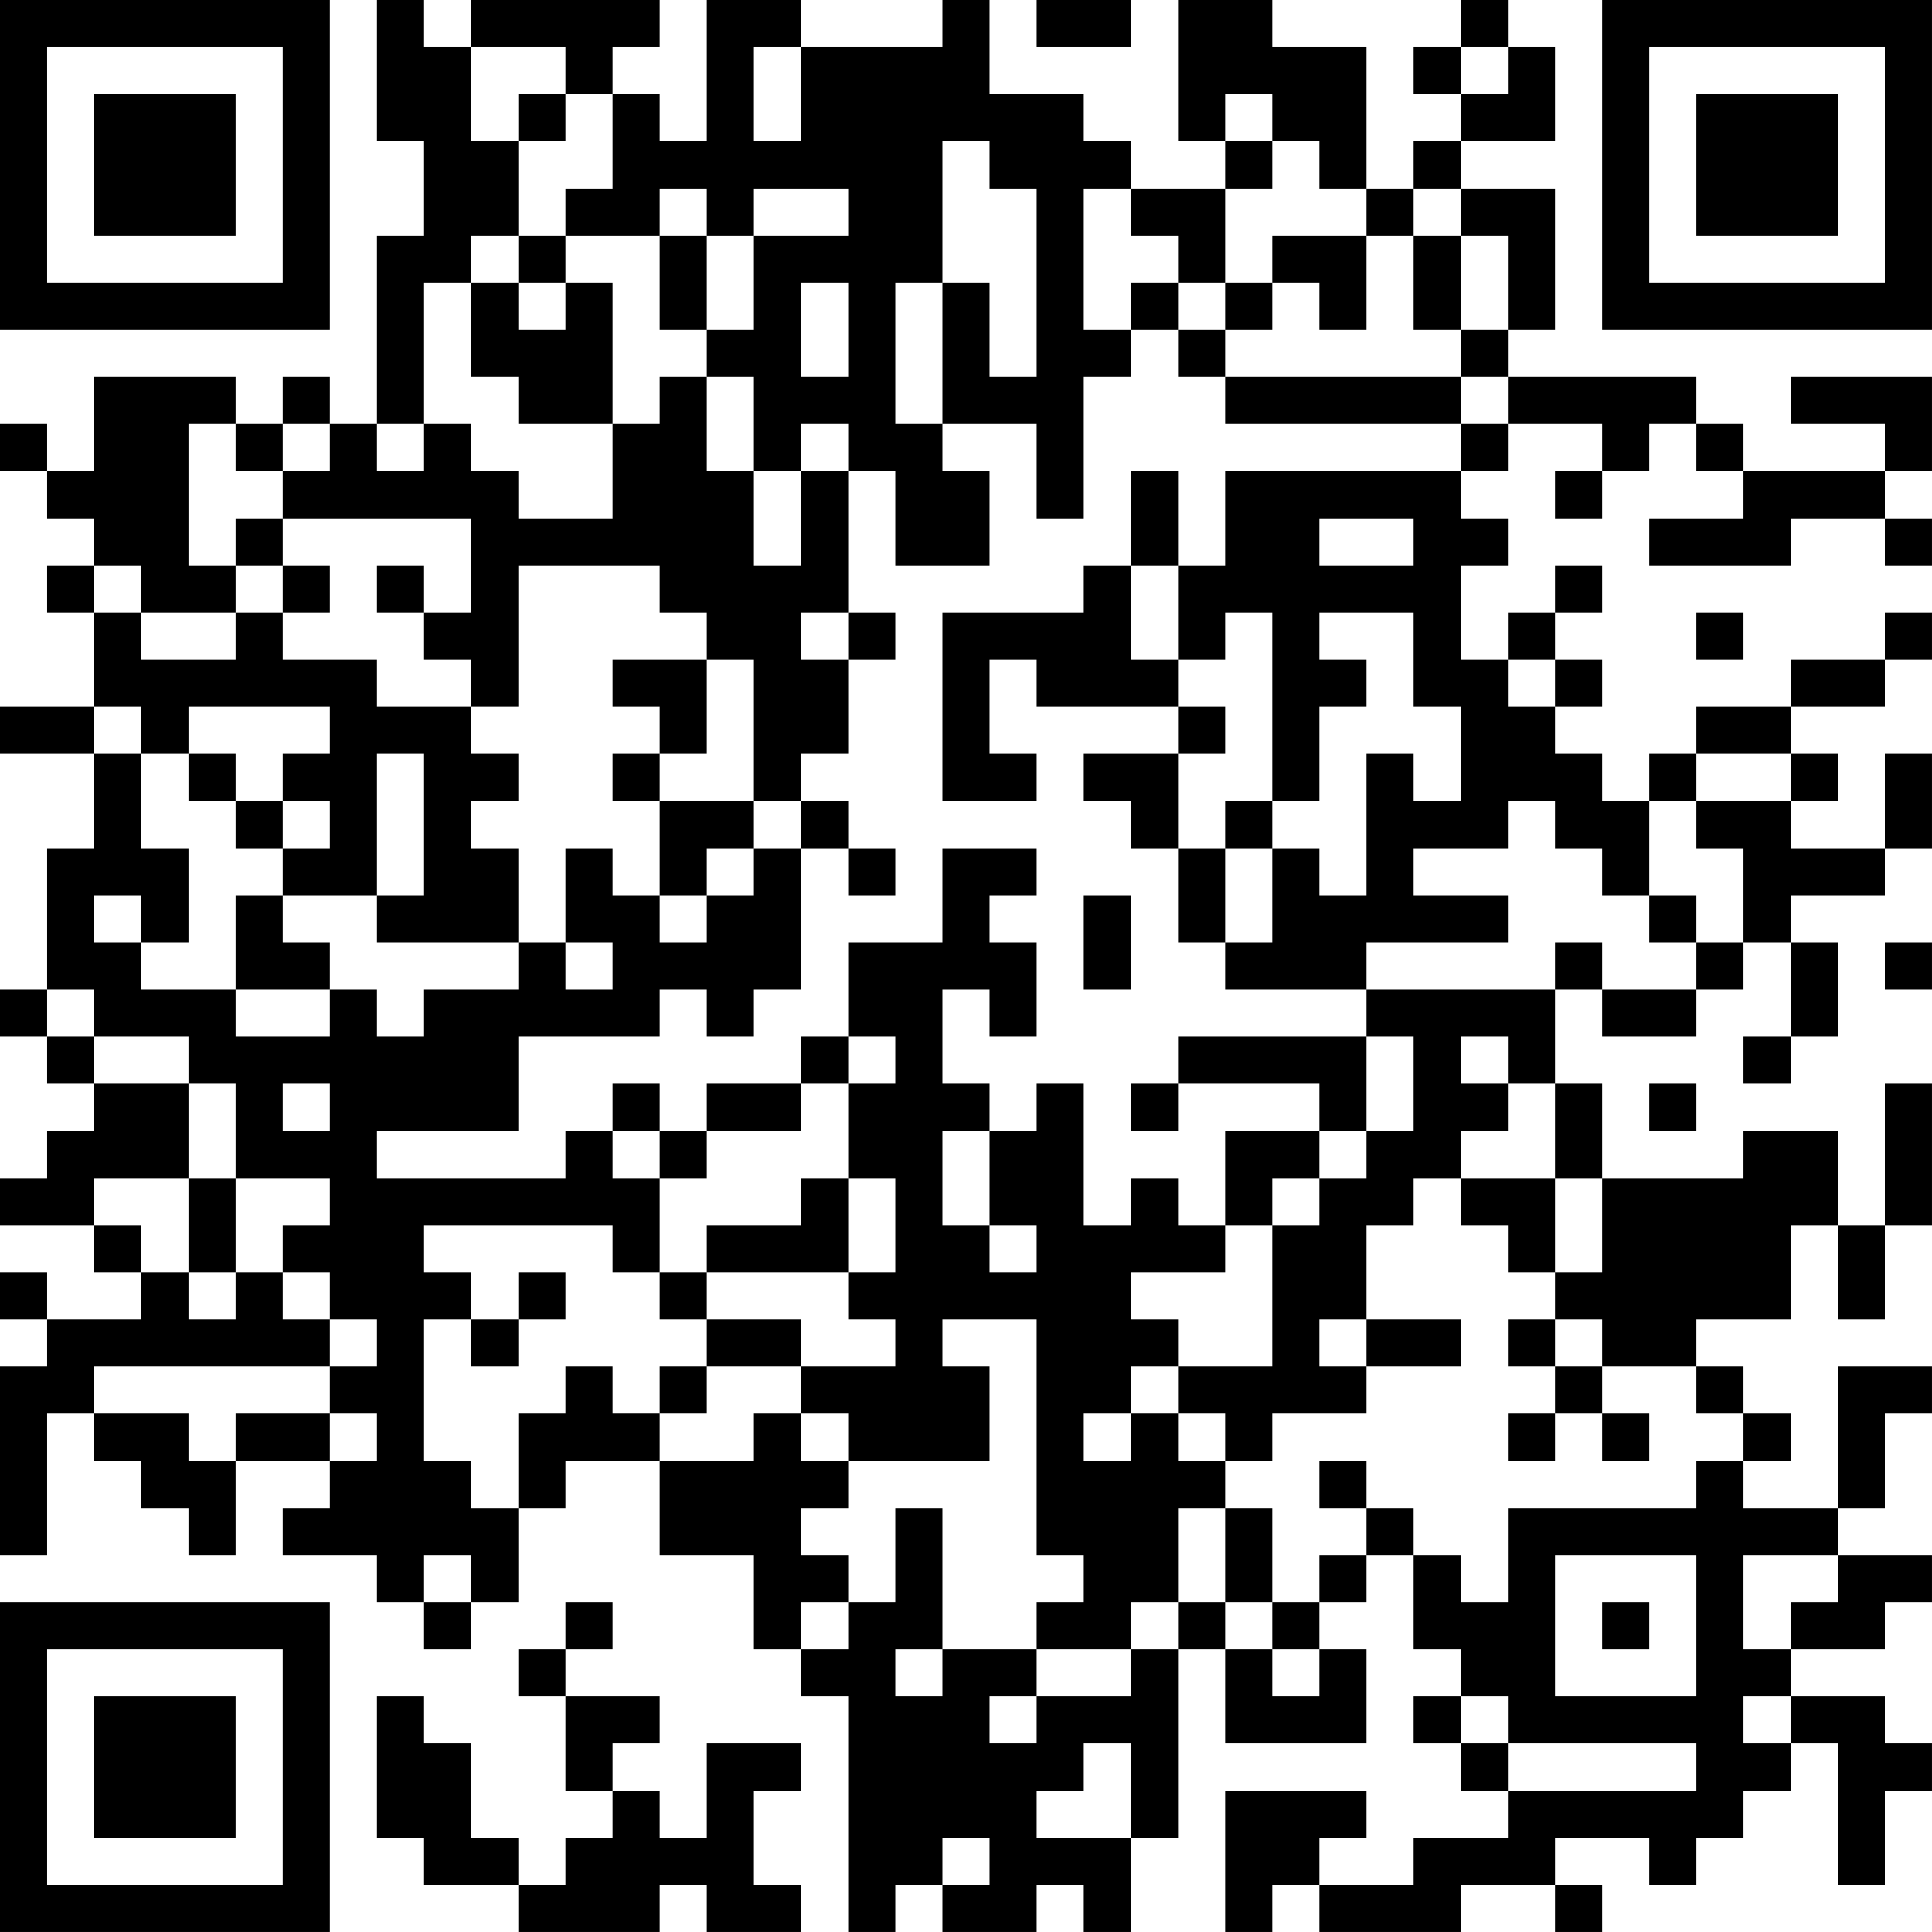 <?xml version="1.0" encoding="UTF-8"?>
<svg xmlns="http://www.w3.org/2000/svg" version="1.1" width="200" height="200" viewBox="0 0 200 200"><rect x="0" y="0" width="200" height="200" fill="#ffffff"/><g transform="scale(4.878)"><g transform="translate(0,0)"><path fill-rule="evenodd" d="M8 0L8 3L9 3L9 5L8 5L8 9L7 9L7 8L6 8L6 9L5 9L5 8L2 8L2 10L1 10L1 9L0 9L0 10L1 10L1 11L2 11L2 12L1 12L1 13L2 13L2 15L0 15L0 16L2 16L2 18L1 18L1 21L0 21L0 22L1 22L1 23L2 23L2 24L1 24L1 25L0 25L0 26L2 26L2 27L3 27L3 28L1 28L1 27L0 27L0 28L1 28L1 29L0 29L0 33L1 33L1 30L2 30L2 31L3 31L3 32L4 32L4 33L5 33L5 31L7 31L7 32L6 32L6 33L8 33L8 34L9 34L9 35L10 35L10 34L11 34L11 32L12 32L12 31L14 31L14 33L16 33L16 35L17 35L17 36L18 36L18 41L19 41L19 40L20 40L20 41L22 41L22 40L23 40L23 41L24 41L24 39L25 39L25 35L26 35L26 37L29 37L29 35L28 35L28 34L29 34L29 33L30 33L30 35L31 35L31 36L30 36L30 37L31 37L31 38L32 38L32 39L30 39L30 40L28 40L28 39L29 39L29 38L26 38L26 41L27 41L27 40L28 40L28 41L31 41L31 40L33 40L33 41L34 41L34 40L33 40L33 39L35 39L35 40L36 40L36 39L37 39L37 38L38 38L38 37L39 37L39 40L40 40L40 38L41 38L41 37L40 37L40 36L38 36L38 35L40 35L40 34L41 34L41 33L39 33L39 32L40 32L40 30L41 30L41 29L39 29L39 32L37 32L37 31L38 31L38 30L37 30L37 29L36 29L36 28L38 28L38 26L39 26L39 28L40 28L40 26L41 26L41 23L40 23L40 26L39 26L39 24L37 24L37 25L34 25L34 23L33 23L33 21L34 21L34 22L36 22L36 21L37 21L37 20L38 20L38 22L37 22L37 23L38 23L38 22L39 22L39 20L38 20L38 19L40 19L40 18L41 18L41 16L40 16L40 18L38 18L38 17L39 17L39 16L38 16L38 15L40 15L40 14L41 14L41 13L40 13L40 14L38 14L38 15L36 15L36 16L35 16L35 17L34 17L34 16L33 16L33 15L34 15L34 14L33 14L33 13L34 13L34 12L33 12L33 13L32 13L32 14L31 14L31 12L32 12L32 11L31 11L31 10L32 10L32 9L34 9L34 10L33 10L33 11L34 11L34 10L35 10L35 9L36 9L36 10L37 10L37 11L35 11L35 12L38 12L38 11L40 11L40 12L41 12L41 11L40 11L40 10L41 10L41 8L38 8L38 9L40 9L40 10L37 10L37 9L36 9L36 8L32 8L32 7L33 7L33 4L31 4L31 3L33 3L33 1L32 1L32 0L31 0L31 1L30 1L30 2L31 2L31 3L30 3L30 4L29 4L29 1L27 1L27 0L25 0L25 3L26 3L26 4L24 4L24 3L23 3L23 2L21 2L21 0L20 0L20 1L17 1L17 0L15 0L15 3L14 3L14 2L13 2L13 1L14 1L14 0L10 0L10 1L9 1L9 0ZM22 0L22 1L24 1L24 0ZM10 1L10 3L11 3L11 5L10 5L10 6L9 6L9 9L8 9L8 10L9 10L9 9L10 9L10 10L11 10L11 11L13 11L13 9L14 9L14 8L15 8L15 10L16 10L16 12L17 12L17 10L18 10L18 13L17 13L17 14L18 14L18 16L17 16L17 17L16 17L16 14L15 14L15 13L14 13L14 12L11 12L11 15L10 15L10 14L9 14L9 13L10 13L10 11L6 11L6 10L7 10L7 9L6 9L6 10L5 10L5 9L4 9L4 12L5 12L5 13L3 13L3 12L2 12L2 13L3 13L3 14L5 14L5 13L6 13L6 14L8 14L8 15L10 15L10 16L11 16L11 17L10 17L10 18L11 18L11 20L8 20L8 19L9 19L9 16L8 16L8 19L6 19L6 18L7 18L7 17L6 17L6 16L7 16L7 15L4 15L4 16L3 16L3 15L2 15L2 16L3 16L3 18L4 18L4 20L3 20L3 19L2 19L2 20L3 20L3 21L5 21L5 22L7 22L7 21L8 21L8 22L9 22L9 21L11 21L11 20L12 20L12 21L13 21L13 20L12 20L12 18L13 18L13 19L14 19L14 20L15 20L15 19L16 19L16 18L17 18L17 21L16 21L16 22L15 22L15 21L14 21L14 22L11 22L11 24L8 24L8 25L12 25L12 24L13 24L13 25L14 25L14 27L13 27L13 26L9 26L9 27L10 27L10 28L9 28L9 31L10 31L10 32L11 32L11 30L12 30L12 29L13 29L13 30L14 30L14 31L16 31L16 30L17 30L17 31L18 31L18 32L17 32L17 33L18 33L18 34L17 34L17 35L18 35L18 34L19 34L19 32L20 32L20 35L19 35L19 36L20 36L20 35L22 35L22 36L21 36L21 37L22 37L22 36L24 36L24 35L25 35L25 34L26 34L26 35L27 35L27 36L28 36L28 35L27 35L27 34L28 34L28 33L29 33L29 32L30 32L30 33L31 33L31 34L32 34L32 32L36 32L36 31L37 31L37 30L36 30L36 29L34 29L34 28L33 28L33 27L34 27L34 25L33 25L33 23L32 23L32 22L31 22L31 23L32 23L32 24L31 24L31 25L30 25L30 26L29 26L29 28L28 28L28 29L29 29L29 30L27 30L27 31L26 31L26 30L25 30L25 29L27 29L27 26L28 26L28 25L29 25L29 24L30 24L30 22L29 22L29 21L33 21L33 20L34 20L34 21L36 21L36 20L37 20L37 18L36 18L36 17L38 17L38 16L36 16L36 17L35 17L35 19L34 19L34 18L33 18L33 17L32 17L32 18L30 18L30 19L32 19L32 20L29 20L29 21L26 21L26 20L27 20L27 18L28 18L28 19L29 19L29 16L30 16L30 17L31 17L31 15L30 15L30 13L28 13L28 14L29 14L29 15L28 15L28 17L27 17L27 13L26 13L26 14L25 14L25 12L26 12L26 10L31 10L31 9L32 9L32 8L31 8L31 7L32 7L32 5L31 5L31 4L30 4L30 5L29 5L29 4L28 4L28 3L27 3L27 2L26 2L26 3L27 3L27 4L26 4L26 6L25 6L25 5L24 5L24 4L23 4L23 7L24 7L24 8L23 8L23 11L22 11L22 9L20 9L20 6L21 6L21 8L22 8L22 4L21 4L21 3L20 3L20 6L19 6L19 9L20 9L20 10L21 10L21 12L19 12L19 10L18 10L18 9L17 9L17 10L16 10L16 8L15 8L15 7L16 7L16 5L18 5L18 4L16 4L16 5L15 5L15 4L14 4L14 5L12 5L12 4L13 4L13 2L12 2L12 1ZM16 1L16 3L17 3L17 1ZM31 1L31 2L32 2L32 1ZM11 2L11 3L12 3L12 2ZM11 5L11 6L10 6L10 8L11 8L11 9L13 9L13 6L12 6L12 5ZM14 5L14 7L15 7L15 5ZM27 5L27 6L26 6L26 7L25 7L25 6L24 6L24 7L25 7L25 8L26 8L26 9L31 9L31 8L26 8L26 7L27 7L27 6L28 6L28 7L29 7L29 5ZM30 5L30 7L31 7L31 5ZM11 6L11 7L12 7L12 6ZM17 6L17 8L18 8L18 6ZM24 10L24 12L23 12L23 13L20 13L20 17L22 17L22 16L21 16L21 14L22 14L22 15L25 15L25 16L23 16L23 17L24 17L24 18L25 18L25 20L26 20L26 18L27 18L27 17L26 17L26 18L25 18L25 16L26 16L26 15L25 15L25 14L24 14L24 12L25 12L25 10ZM5 11L5 12L6 12L6 13L7 13L7 12L6 12L6 11ZM28 11L28 12L30 12L30 11ZM8 12L8 13L9 13L9 12ZM18 13L18 14L19 14L19 13ZM36 13L36 14L37 14L37 13ZM13 14L13 15L14 15L14 16L13 16L13 17L14 17L14 19L15 19L15 18L16 18L16 17L14 17L14 16L15 16L15 14ZM32 14L32 15L33 15L33 14ZM4 16L4 17L5 17L5 18L6 18L6 17L5 17L5 16ZM17 17L17 18L18 18L18 19L19 19L19 18L18 18L18 17ZM20 18L20 20L18 20L18 22L17 22L17 23L15 23L15 24L14 24L14 23L13 23L13 24L14 24L14 25L15 25L15 24L17 24L17 23L18 23L18 25L17 25L17 26L15 26L15 27L14 27L14 28L15 28L15 29L14 29L14 30L15 30L15 29L17 29L17 30L18 30L18 31L21 31L21 29L20 29L20 28L22 28L22 33L23 33L23 34L22 34L22 35L24 35L24 34L25 34L25 32L26 32L26 34L27 34L27 32L26 32L26 31L25 31L25 30L24 30L24 29L25 29L25 28L24 28L24 27L26 27L26 26L27 26L27 25L28 25L28 24L29 24L29 22L25 22L25 23L24 23L24 24L25 24L25 23L28 23L28 24L26 24L26 26L25 26L25 25L24 25L24 26L23 26L23 23L22 23L22 24L21 24L21 23L20 23L20 21L21 21L21 22L22 22L22 20L21 20L21 19L22 19L22 18ZM5 19L5 21L7 21L7 20L6 20L6 19ZM23 19L23 21L24 21L24 19ZM35 19L35 20L36 20L36 19ZM40 20L40 21L41 21L41 20ZM1 21L1 22L2 22L2 23L4 23L4 25L2 25L2 26L3 26L3 27L4 27L4 28L5 28L5 27L6 27L6 28L7 28L7 29L2 29L2 30L4 30L4 31L5 31L5 30L7 30L7 31L8 31L8 30L7 30L7 29L8 29L8 28L7 28L7 27L6 27L6 26L7 26L7 25L5 25L5 23L4 23L4 22L2 22L2 21ZM18 22L18 23L19 23L19 22ZM6 23L6 24L7 24L7 23ZM35 23L35 24L36 24L36 23ZM20 24L20 26L21 26L21 27L22 27L22 26L21 26L21 24ZM4 25L4 27L5 27L5 25ZM18 25L18 27L15 27L15 28L17 28L17 29L19 29L19 28L18 28L18 27L19 27L19 25ZM31 25L31 26L32 26L32 27L33 27L33 25ZM11 27L11 28L10 28L10 29L11 29L11 28L12 28L12 27ZM29 28L29 29L31 29L31 28ZM32 28L32 29L33 29L33 30L32 30L32 31L33 31L33 30L34 30L34 31L35 31L35 30L34 30L34 29L33 29L33 28ZM23 30L23 31L24 31L24 30ZM28 31L28 32L29 32L29 31ZM9 33L9 34L10 34L10 33ZM33 33L33 36L36 36L36 33ZM37 33L37 35L38 35L38 34L39 34L39 33ZM12 34L12 35L11 35L11 36L12 36L12 38L13 38L13 39L12 39L12 40L11 40L11 39L10 39L10 37L9 37L9 36L8 36L8 39L9 39L9 40L11 40L11 41L14 41L14 40L15 40L15 41L17 41L17 40L16 40L16 38L17 38L17 37L15 37L15 39L14 39L14 38L13 38L13 37L14 37L14 36L12 36L12 35L13 35L13 34ZM34 34L34 35L35 35L35 34ZM31 36L31 37L32 37L32 38L36 38L36 37L32 37L32 36ZM37 36L37 37L38 37L38 36ZM23 37L23 38L22 38L22 39L24 39L24 37ZM20 39L20 40L21 40L21 39ZM0 0L0 7L7 7L7 0ZM1 1L1 6L6 6L6 1ZM2 2L2 5L5 5L5 2ZM34 0L34 7L41 7L41 0ZM35 1L35 6L40 6L40 1ZM36 2L36 5L39 5L39 2ZM0 34L0 41L7 41L7 34ZM1 35L1 40L6 40L6 35ZM2 36L2 39L5 39L5 36Z" fill="#000000"/></g></g></svg>
